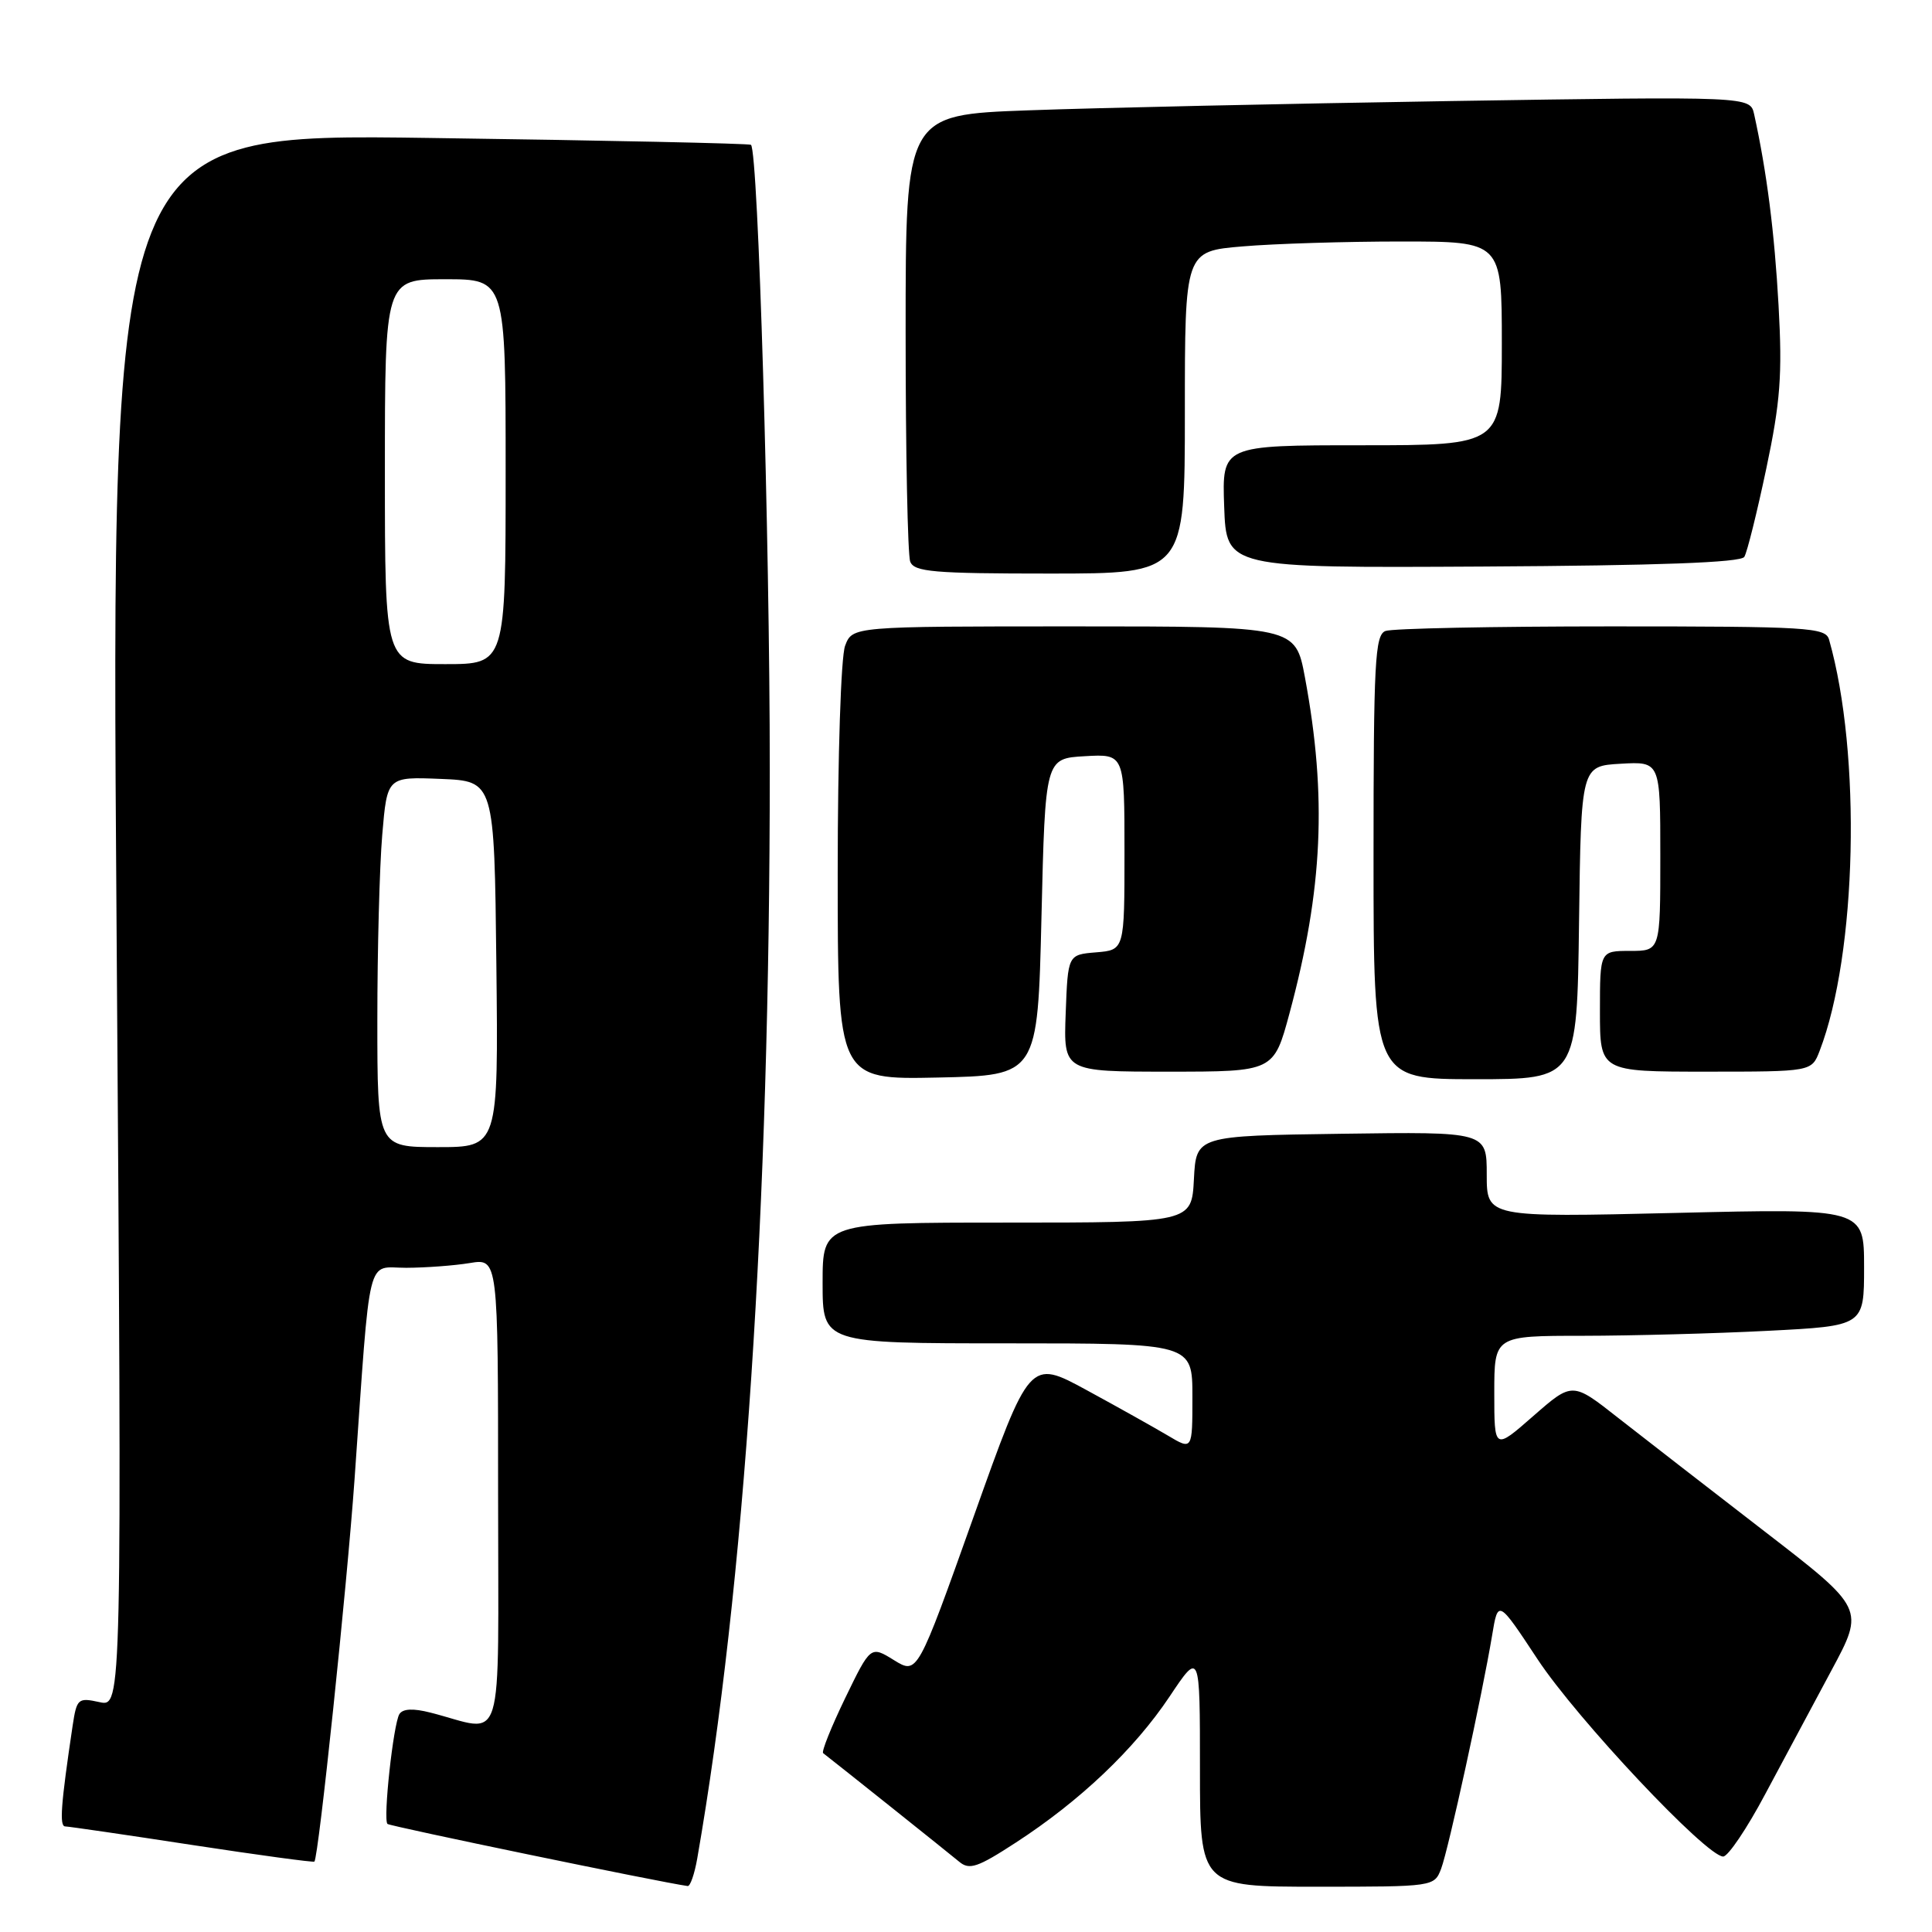 <?xml version="1.0" encoding="UTF-8" standalone="no"?>
<!DOCTYPE svg PUBLIC "-//W3C//DTD SVG 1.1//EN" "http://www.w3.org/Graphics/SVG/1.1/DTD/svg11.dtd" >
<svg xmlns="http://www.w3.org/2000/svg" xmlns:xlink="http://www.w3.org/1999/xlink" version="1.1" viewBox="0 0 256 256">
 <g >
 <path fill="currentColor"
d=" M 92.39 246.25 C 98.67 210.22 102.00 160.18 102.00 102.01 C 102.00 71.29 100.47 20.15 99.51 19.19 C 99.34 19.01 80.19 18.60 56.95 18.28 C 14.70 17.68 14.70 17.68 15.44 121.94 C 16.17 226.20 16.17 226.20 13.18 225.54 C 10.34 224.92 10.17 225.06 9.62 228.69 C 8.06 239.15 7.85 242.00 8.64 242.01 C 9.11 242.02 16.68 243.12 25.47 244.47 C 34.25 245.81 41.54 246.80 41.66 246.67 C 42.21 246.12 45.97 210.27 46.98 196.00 C 49.14 165.31 48.49 168.00 53.83 167.99 C 56.40 167.98 60.19 167.70 62.25 167.36 C 66.00 166.74 66.00 166.74 66.00 197.89 C 66.00 232.85 67.04 229.47 57.04 226.93 C 54.74 226.34 53.37 226.41 52.92 227.13 C 52.12 228.43 50.74 241.08 51.34 241.68 C 51.66 241.99 87.39 249.39 91.12 249.91 C 91.46 249.96 92.03 248.31 92.39 246.25 Z  M 190.96 247.61 C 191.93 245.04 196.39 224.63 197.71 216.71 C 198.50 211.93 198.50 211.93 203.75 219.88 C 208.98 227.80 226.11 246.00 228.33 246.00 C 228.97 246.00 231.48 242.29 233.89 237.75 C 236.31 233.21 240.27 225.82 242.68 221.33 C 247.08 213.15 247.08 213.15 233.79 202.90 C 226.48 197.26 217.77 190.50 214.42 187.88 C 208.35 183.10 208.35 183.10 203.17 187.63 C 198.00 192.16 198.00 192.16 198.00 184.58 C 198.00 177.00 198.00 177.00 209.75 177.00 C 216.21 176.99 227.24 176.70 234.25 176.34 C 247.00 175.69 247.00 175.69 247.00 167.91 C 247.00 160.12 247.00 160.12 222.00 160.72 C 197.00 161.31 197.00 161.31 197.00 155.64 C 197.00 149.96 197.00 149.96 177.75 150.23 C 158.50 150.50 158.50 150.50 158.20 156.25 C 157.90 162.00 157.90 162.00 133.45 162.00 C 109.00 162.00 109.00 162.00 109.00 170.00 C 109.00 178.00 109.00 178.00 133.50 178.00 C 158.00 178.00 158.00 178.00 158.00 185.08 C 158.00 192.16 158.00 192.16 154.75 190.22 C 152.96 189.16 148.11 186.44 143.97 184.19 C 136.44 180.10 136.44 180.10 129.00 201.00 C 121.56 221.89 121.56 221.89 118.46 219.98 C 115.36 218.06 115.36 218.06 111.99 225.01 C 110.14 228.84 108.83 232.11 109.07 232.30 C 110.80 233.63 125.82 245.62 127.09 246.68 C 128.44 247.82 129.52 247.46 134.59 244.16 C 143.12 238.62 150.30 231.79 154.95 224.84 C 159.00 218.77 159.00 218.77 159.00 234.39 C 159.00 250.00 159.00 250.00 174.52 250.00 C 189.98 250.00 190.05 249.99 190.96 247.61 Z  M 138.00 121.50 C 138.50 100.50 138.50 100.50 143.75 100.20 C 149.00 99.90 149.00 99.90 149.00 112.89 C 149.00 125.88 149.00 125.88 145.25 126.19 C 141.50 126.50 141.50 126.50 141.21 134.25 C 140.92 142.00 140.92 142.00 154.85 142.00 C 168.78 142.00 168.78 142.00 170.87 134.25 C 175.29 117.84 175.85 105.55 172.91 89.75 C 171.65 83.00 171.65 83.00 142.30 83.00 C 112.95 83.00 112.95 83.00 111.98 85.57 C 111.43 87.01 111.00 100.17 111.00 115.59 C 111.00 143.06 111.00 143.06 124.25 142.78 C 137.50 142.50 137.50 142.50 138.00 121.50 Z  M 209.23 122.25 C 209.50 101.50 209.50 101.50 214.75 101.20 C 220.00 100.90 220.00 100.90 220.00 113.45 C 220.00 126.00 220.00 126.00 216.00 126.00 C 212.00 126.00 212.00 126.00 212.00 134.00 C 212.00 142.00 212.00 142.00 226.02 142.00 C 240.05 142.00 240.05 142.00 241.11 139.25 C 246.06 126.38 246.67 99.88 242.36 84.75 C 241.90 83.14 239.66 83.00 213.51 83.00 C 197.92 83.00 184.45 83.27 183.58 83.61 C 182.19 84.14 182.00 87.73 182.00 113.61 C 182.00 143.00 182.00 143.00 195.48 143.00 C 208.96 143.00 208.96 143.00 209.23 122.25 Z  M 157.00 54.65 C 157.00 33.29 157.00 33.29 164.65 32.65 C 168.86 32.29 178.31 32.00 185.65 32.00 C 199.00 32.00 199.00 32.00 199.00 45.50 C 199.00 59.00 199.00 59.00 180.46 59.00 C 161.92 59.00 161.92 59.00 162.21 67.13 C 162.50 75.26 162.50 75.26 196.48 75.07 C 219.73 74.94 230.67 74.54 231.13 73.79 C 231.50 73.19 232.81 67.93 234.04 62.10 C 235.91 53.26 236.18 49.68 235.67 40.50 C 235.13 30.78 234.11 22.77 232.43 15.13 C 231.90 12.77 231.90 12.77 192.20 13.39 C 170.37 13.74 145.19 14.29 136.25 14.62 C 120.00 15.21 120.00 15.21 120.00 44.02 C 120.00 59.87 120.27 73.55 120.61 74.42 C 121.13 75.78 123.71 76.00 139.11 76.00 C 157.00 76.00 157.00 76.00 157.00 54.65 Z  M 50.00 135.15 C 50.00 125.88 50.29 114.84 50.65 110.61 C 51.30 102.92 51.30 102.92 58.40 103.21 C 65.50 103.50 65.50 103.50 65.77 127.75 C 66.04 152.00 66.04 152.00 58.02 152.00 C 50.00 152.00 50.00 152.00 50.00 135.15 Z  M 51.00 62.50 C 51.00 37.00 51.00 37.00 59.00 37.00 C 67.00 37.00 67.00 37.00 67.00 62.50 C 67.00 88.00 67.00 88.00 59.00 88.00 C 51.00 88.00 51.00 88.00 51.00 62.50 Z "/>
</g>
</svg>